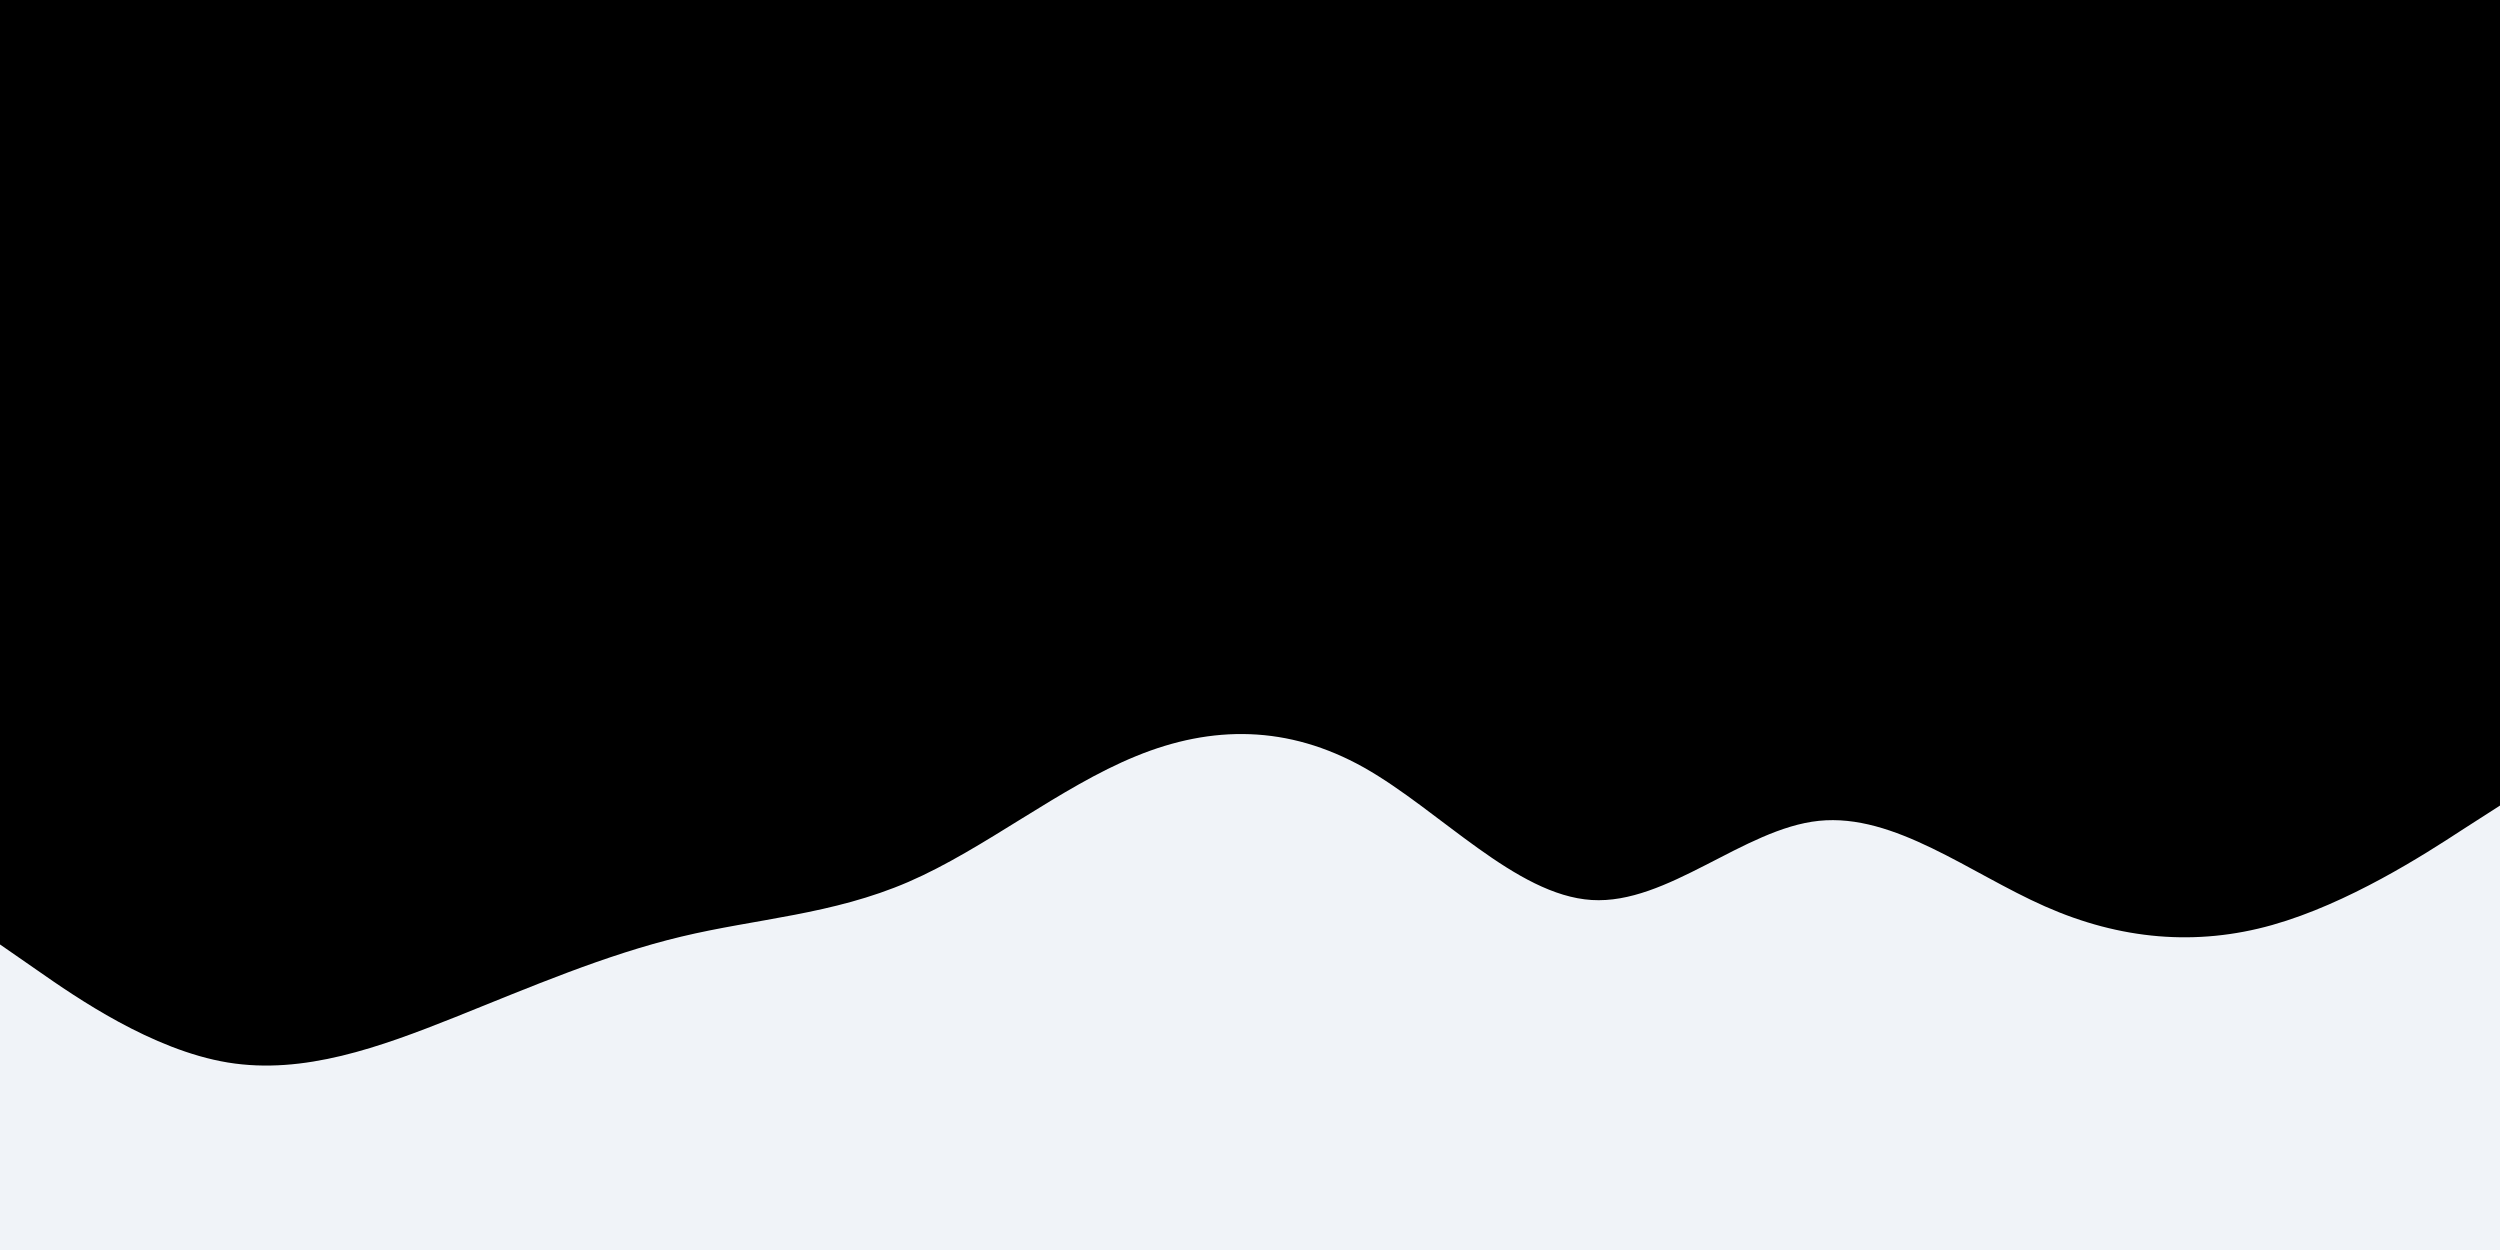 <svg id="visual" viewBox="0 0 900 450" width="900" height="450" xmlns="http://www.w3.org/2000/svg" xmlns:xlink="http://www.w3.org/1999/xlink" version="1.1"><rect x="0" y="0" width="900" height="450" fill="#000000"></rect><path d="M0 340L13.7 349.5C27.3 359 54.7 378 82 382.5C109.3 387 136.7 377 163.8 366.2C191 355.3 218 343.7 245.2 337.2C272.3 330.7 299.7 329.3 327 317.5C354.3 305.7 381.7 283.3 409 272.2C436.3 261 463.7 261 491 276.3C518.3 291.7 545.7 322.3 573 324C600.3 325.7 627.7 298.3 654.8 295.5C682 292.7 709 314.3 736.2 326.3C763.3 338.3 790.7 340.7 818 333C845.3 325.3 872.7 307.7 886.3 298.8L900 290L900 451L886.3 451C872.7 451 845.3 451 818 451C790.7 451 763.3 451 736.2 451C709 451 682 451 654.8 451C627.7 451 600.3 451 573 451C545.7 451 518.3 451 491 451C463.7 451 436.3 451 409 451C381.7 451 354.3 451 327 451C299.7 451 272.3 451 245.2 451C218 451 191 451 163.8 451C136.7 451 109.3 451 82 451C54.7 451 27.3 451 13.7 451L0 451Z" fill="#f0f3f8" stroke-linecap="round" stroke-linejoin="miter"></path></svg>